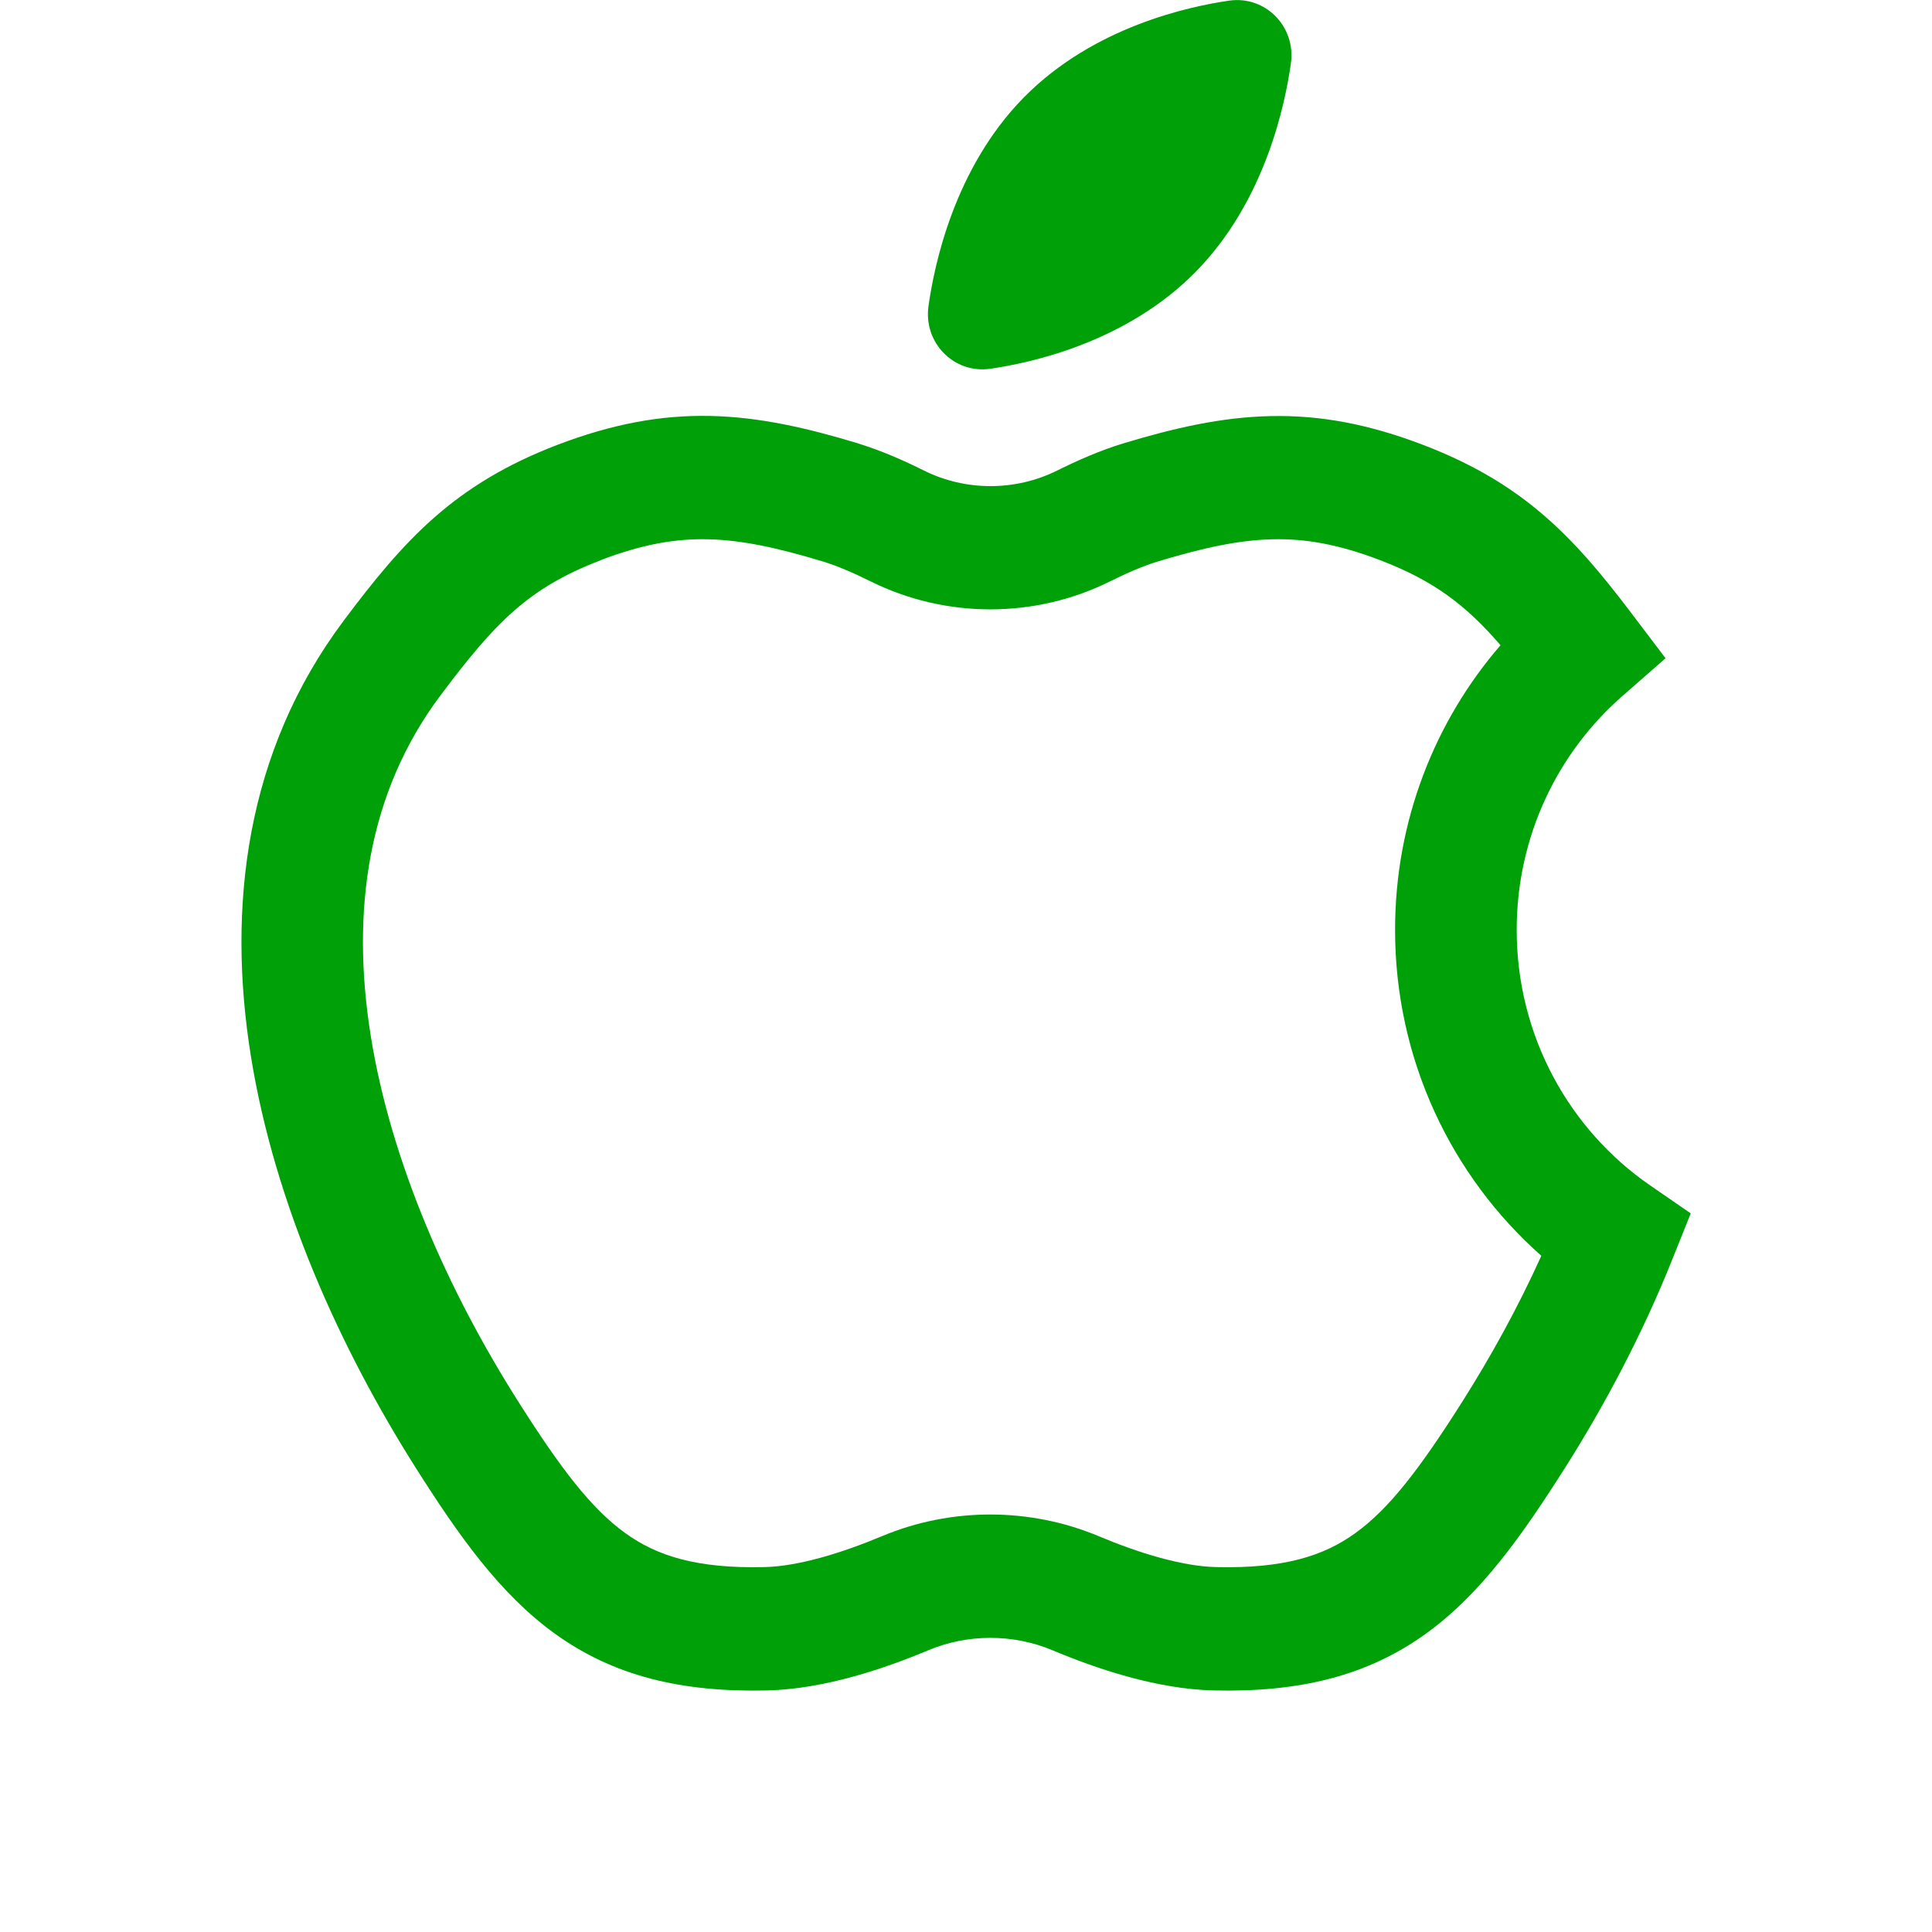 <svg fill="none" height="24" viewBox="0 0 24 24" width="24" xmlns="http://www.w3.org/2000/svg"><g fill="#00a008"><path d="m11.534 3.802c.069-.492.314-1.707 1.184-2.591.87-.884 2.066-1.133 2.551-1.203.45-.065.831.322.767.779-.069.492-.314 1.707-1.184 2.591-.87.884-2.066 1.133-2.551 1.203-.45.065-.831-.322-.767-.779z"/><path clip-rule="evenodd" d="m10.66 5.508c-.634-.192-1.225-.328-1.836-.341-.622-.013-1.225.102-1.897.358-1.284.491-1.908 1.184-2.656 2.183-1.224 1.633-1.451 3.564-1.155 5.408.294 1.835 1.11 3.636 2.05 5.12.53.836 1.044 1.567 1.731 2.061.723.52 1.56.728 2.637.702.705-.017 1.449-.269 1.998-.499.488-.205 1.053-.205 1.542 0 .548.23 1.292.482 1.998.499 1.076.026 1.913-.182 2.637-.702.687-.494 1.201-1.226 1.731-2.061.502-.792.965-1.669 1.333-2.589l.23-.574-.505-.348c-1.001-.69-1.657-1.854-1.657-3.173 0-1.159.506-2.198 1.309-2.902l.54-.473-.435-.574c-.716-.945-1.341-1.604-2.576-2.076-.671-.257-1.275-.372-1.897-.358-.611.013-1.201.149-1.835.341-.276.084-.561.209-.816.336-.518.257-1.135.257-1.652 0-.255-.127-.54-.252-.816-.336zm-3.2 1.451c.52-.199.932-.269 1.333-.26.412.009.852.101 1.436.278.163.05.365.135.584.244.936.465 2.043.465 2.979 0 .218-.109.42-.194.584-.244.584-.177 1.024-.269 1.436-.278.401-.009.813.061 1.333.26.662.253 1.061.554 1.495 1.056-.815.943-1.31 2.181-1.31 3.536 0 1.617.705 3.066 1.817 4.049-.286.632-.62 1.241-.978 1.806-.53.837-.91 1.335-1.334 1.64-.388.279-.878.441-1.729.421-.422-.01-.958-.174-1.458-.384-.857-.359-1.835-.359-2.692 0-.5.209-1.036.374-1.458.384-.851.02-1.341-.142-1.729-.421-.424-.305-.804-.803-1.334-1.64-.866-1.366-1.578-2.969-1.829-4.536-.25-1.558-.038-3.026.867-4.233.679-.906 1.092-1.334 1.988-1.677z" fill-rule="evenodd"/></g></svg>